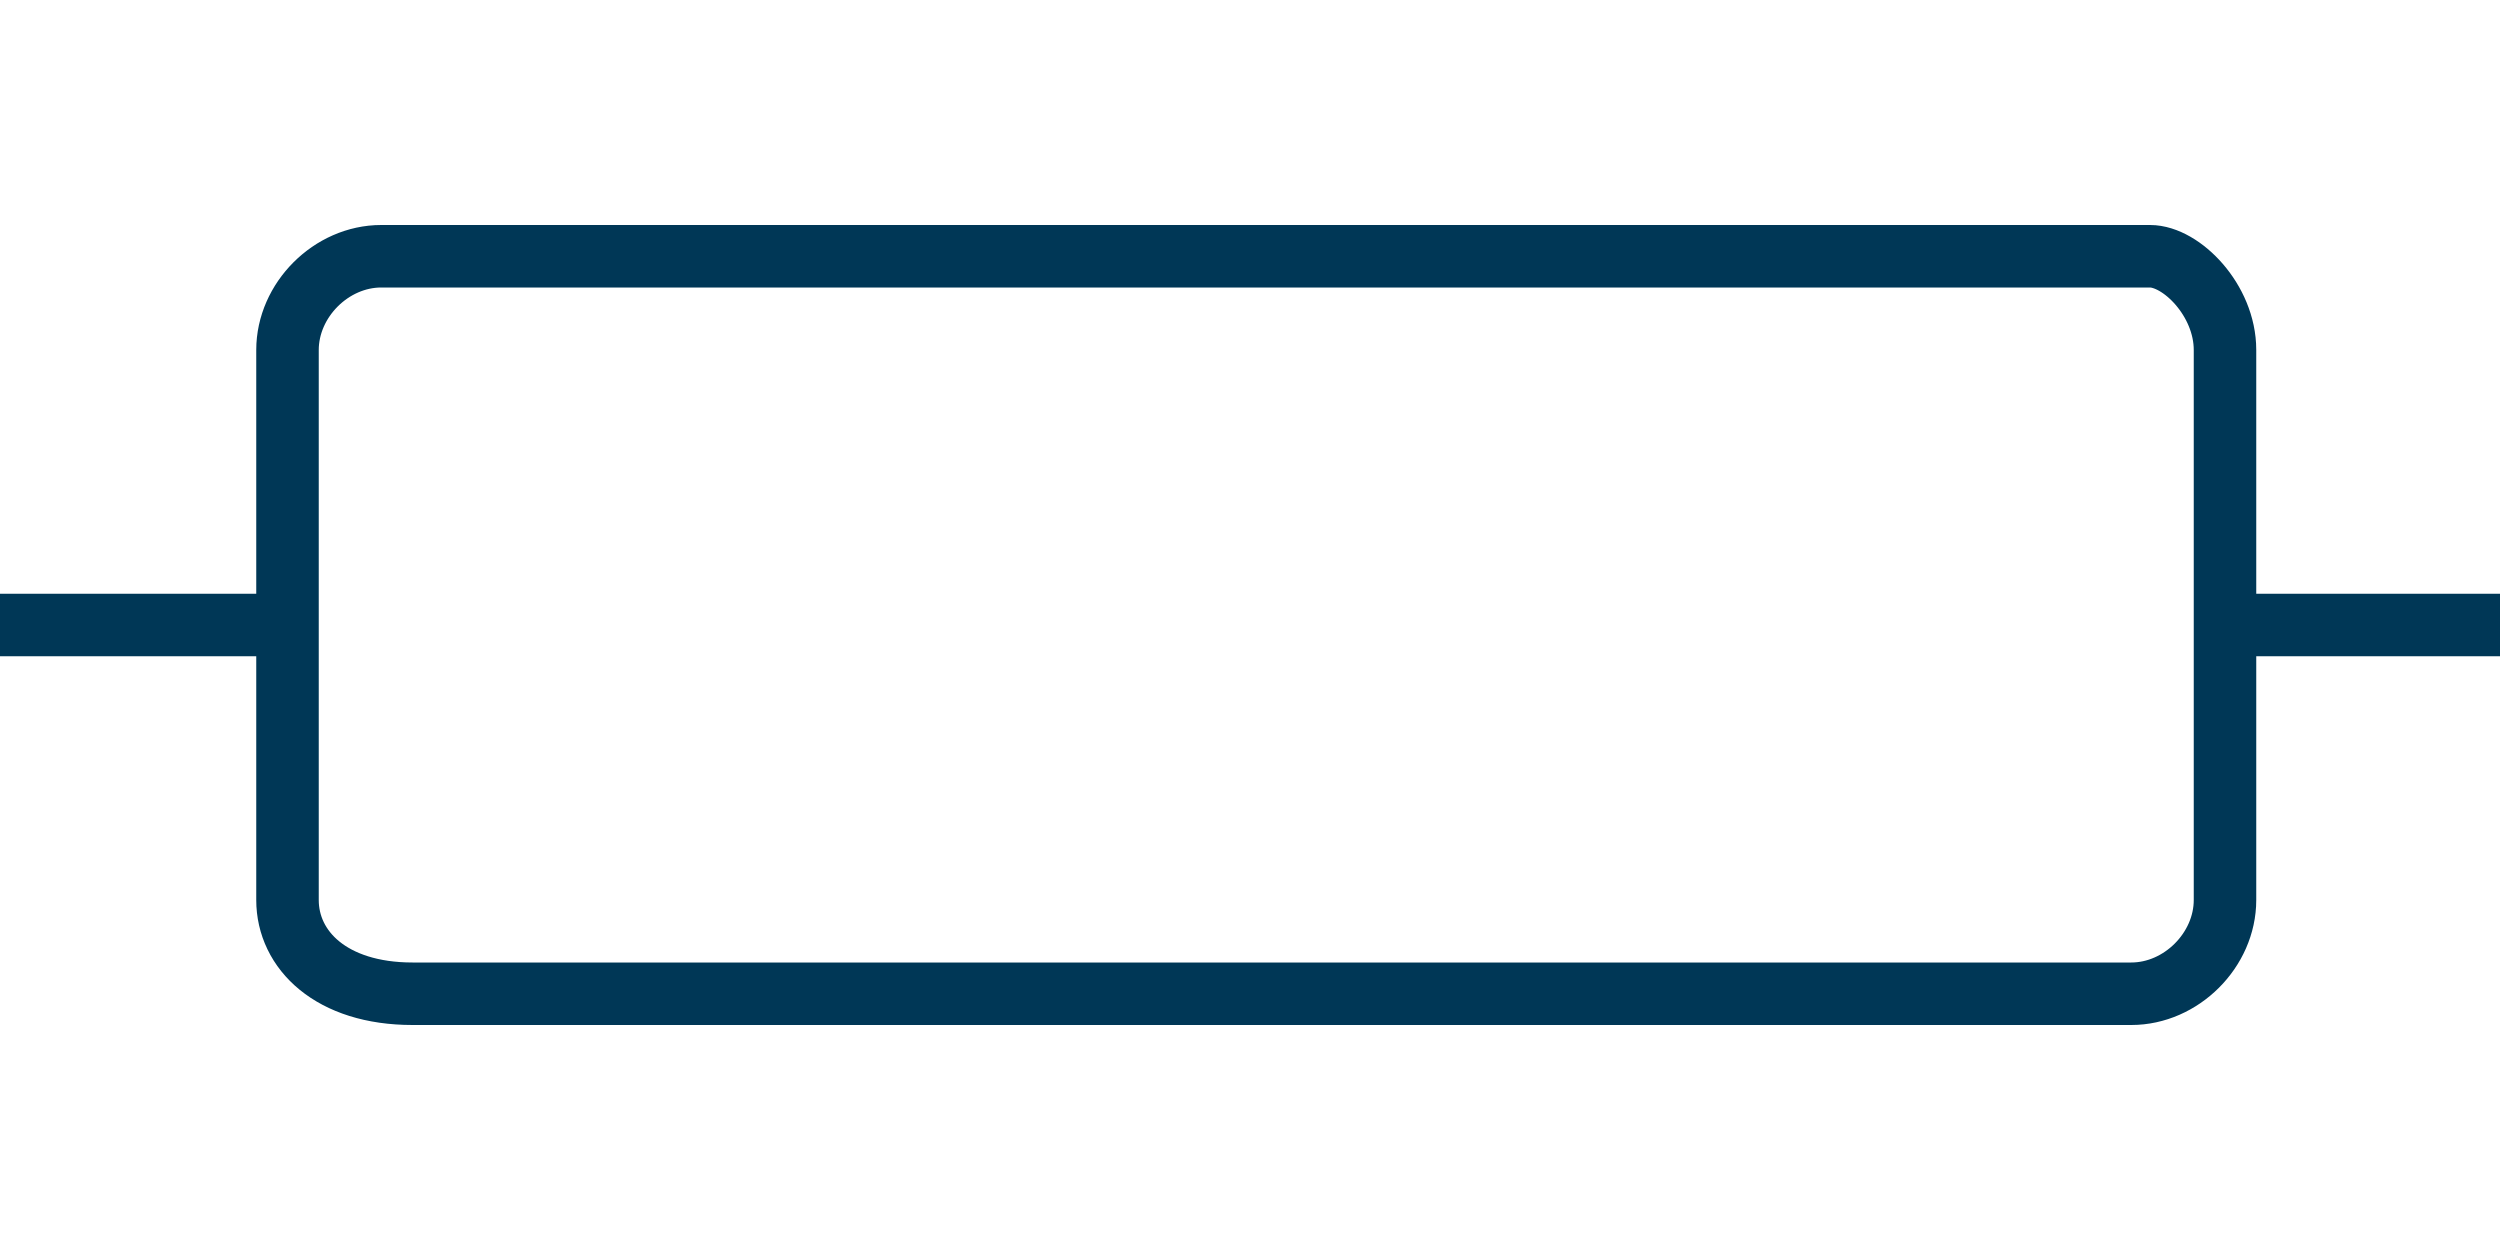 <?xml version="1.0" encoding="utf-8"?>
<!-- Generator: Adobe Illustrator 24.0.1, SVG Export Plug-In . SVG Version: 6.00 Build 0)  -->
<svg version="1.1" id="图层_1" xmlns="http://www.w3.org/2000/svg" xmlns:xlink="http://www.w3.org/1999/xlink" x="0px" y="0px"
	 viewBox="0 0 40 20" style="enable-background:new 0 0 40 20;" xml:space="preserve">
<style type="text/css">
	.st0{fill:none;stroke:#003756;stroke-miterlimit:10;}
</style>
<g>
	<g>
		<line class="st0" x1="5" y1="10" x2="0" y2="10"/>
		<line class="st0" x1="36" y1="10" x2="40" y2="10"/>
	</g>
	<g transform="translate(0 0.6)">
		<path class="st0" d="M35.6,9v4.8c0,0.8-0.7,1.5-1.5,1.5H6.6c-1.3,0-2-0.7-2-1.5V5c0-0.8,0.7-1.5,1.5-1.5h28.3
			c0.5,0,1.2,0.7,1.2,1.5V9z"/>
	</g>
</g>
</svg>
